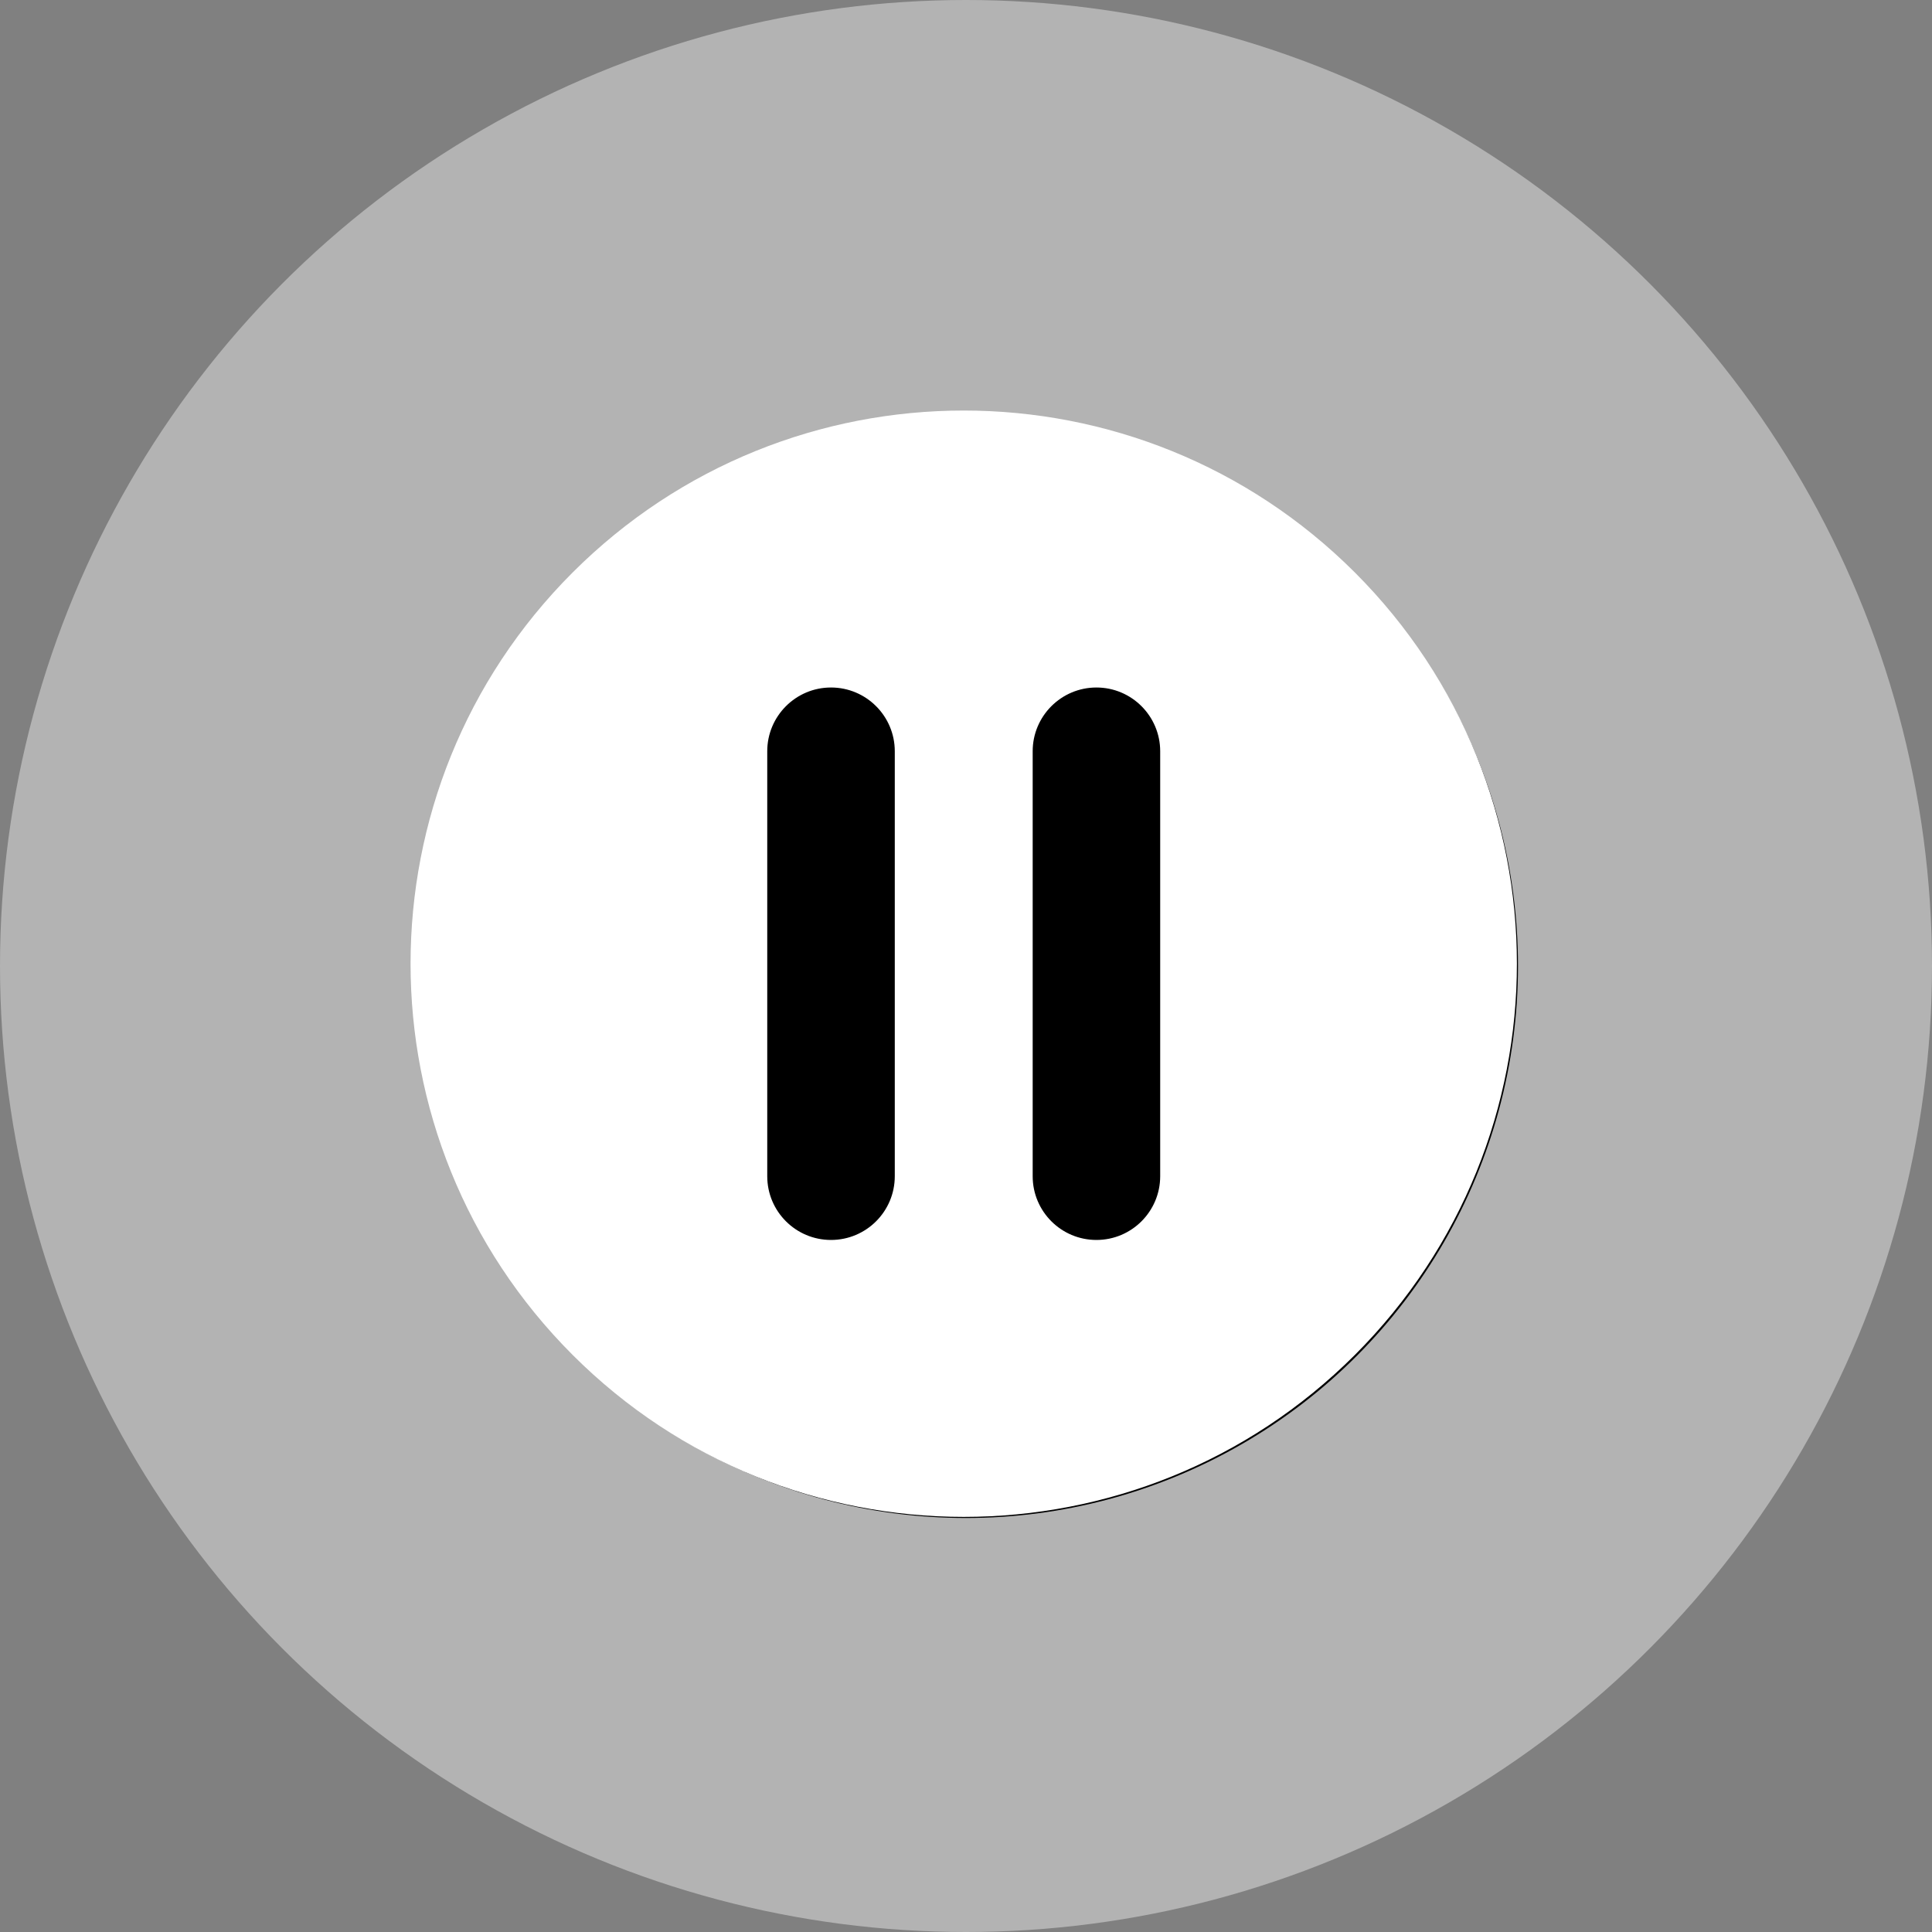 <svg width="80" height="80" viewBox="0 0 80 80" fill="none" xmlns="http://www.w3.org/2000/svg">
<rect x="0" y="0" width="80" height="80" fill="#808080" stroke="none"/>
<g id="Group 1000002179">
<g id="Group 3">
<circle id="Ellipse" cx="40" cy="40" r="40" fill="white" fill-opacity="0.4"/>
<circle id="Ellipse_2" cx="40" cy="40" r="22.857" fill="black"/>
</g>
<g id="Group">
<g id="Group_2">
<g id="Group_3">
<path id="Vector" d="M56.105 23.708C47.158 14.765 32.656 14.762 23.709 23.708C14.764 32.652 14.764 47.155 23.709 56.102C32.654 65.048 47.158 65.048 56.105 56.102C65.047 47.156 65.047 32.653 56.105 23.708ZM37.051 48.704C37.051 50.163 35.868 51.344 34.41 51.344C32.953 51.344 31.77 50.163 31.77 48.704V31.108C31.77 29.651 32.953 28.468 34.41 28.468C35.868 28.468 37.051 29.651 37.051 31.108V48.704V48.704ZM48.041 48.704C48.041 50.163 46.858 51.344 45.401 51.344C43.944 51.344 42.761 50.163 42.761 48.704V31.108C42.761 29.651 43.944 28.468 45.401 28.468C46.858 28.468 48.041 29.651 48.041 31.108V48.704Z" fill="white"/>
</g>
</g>
</g>
</g>
</svg>
